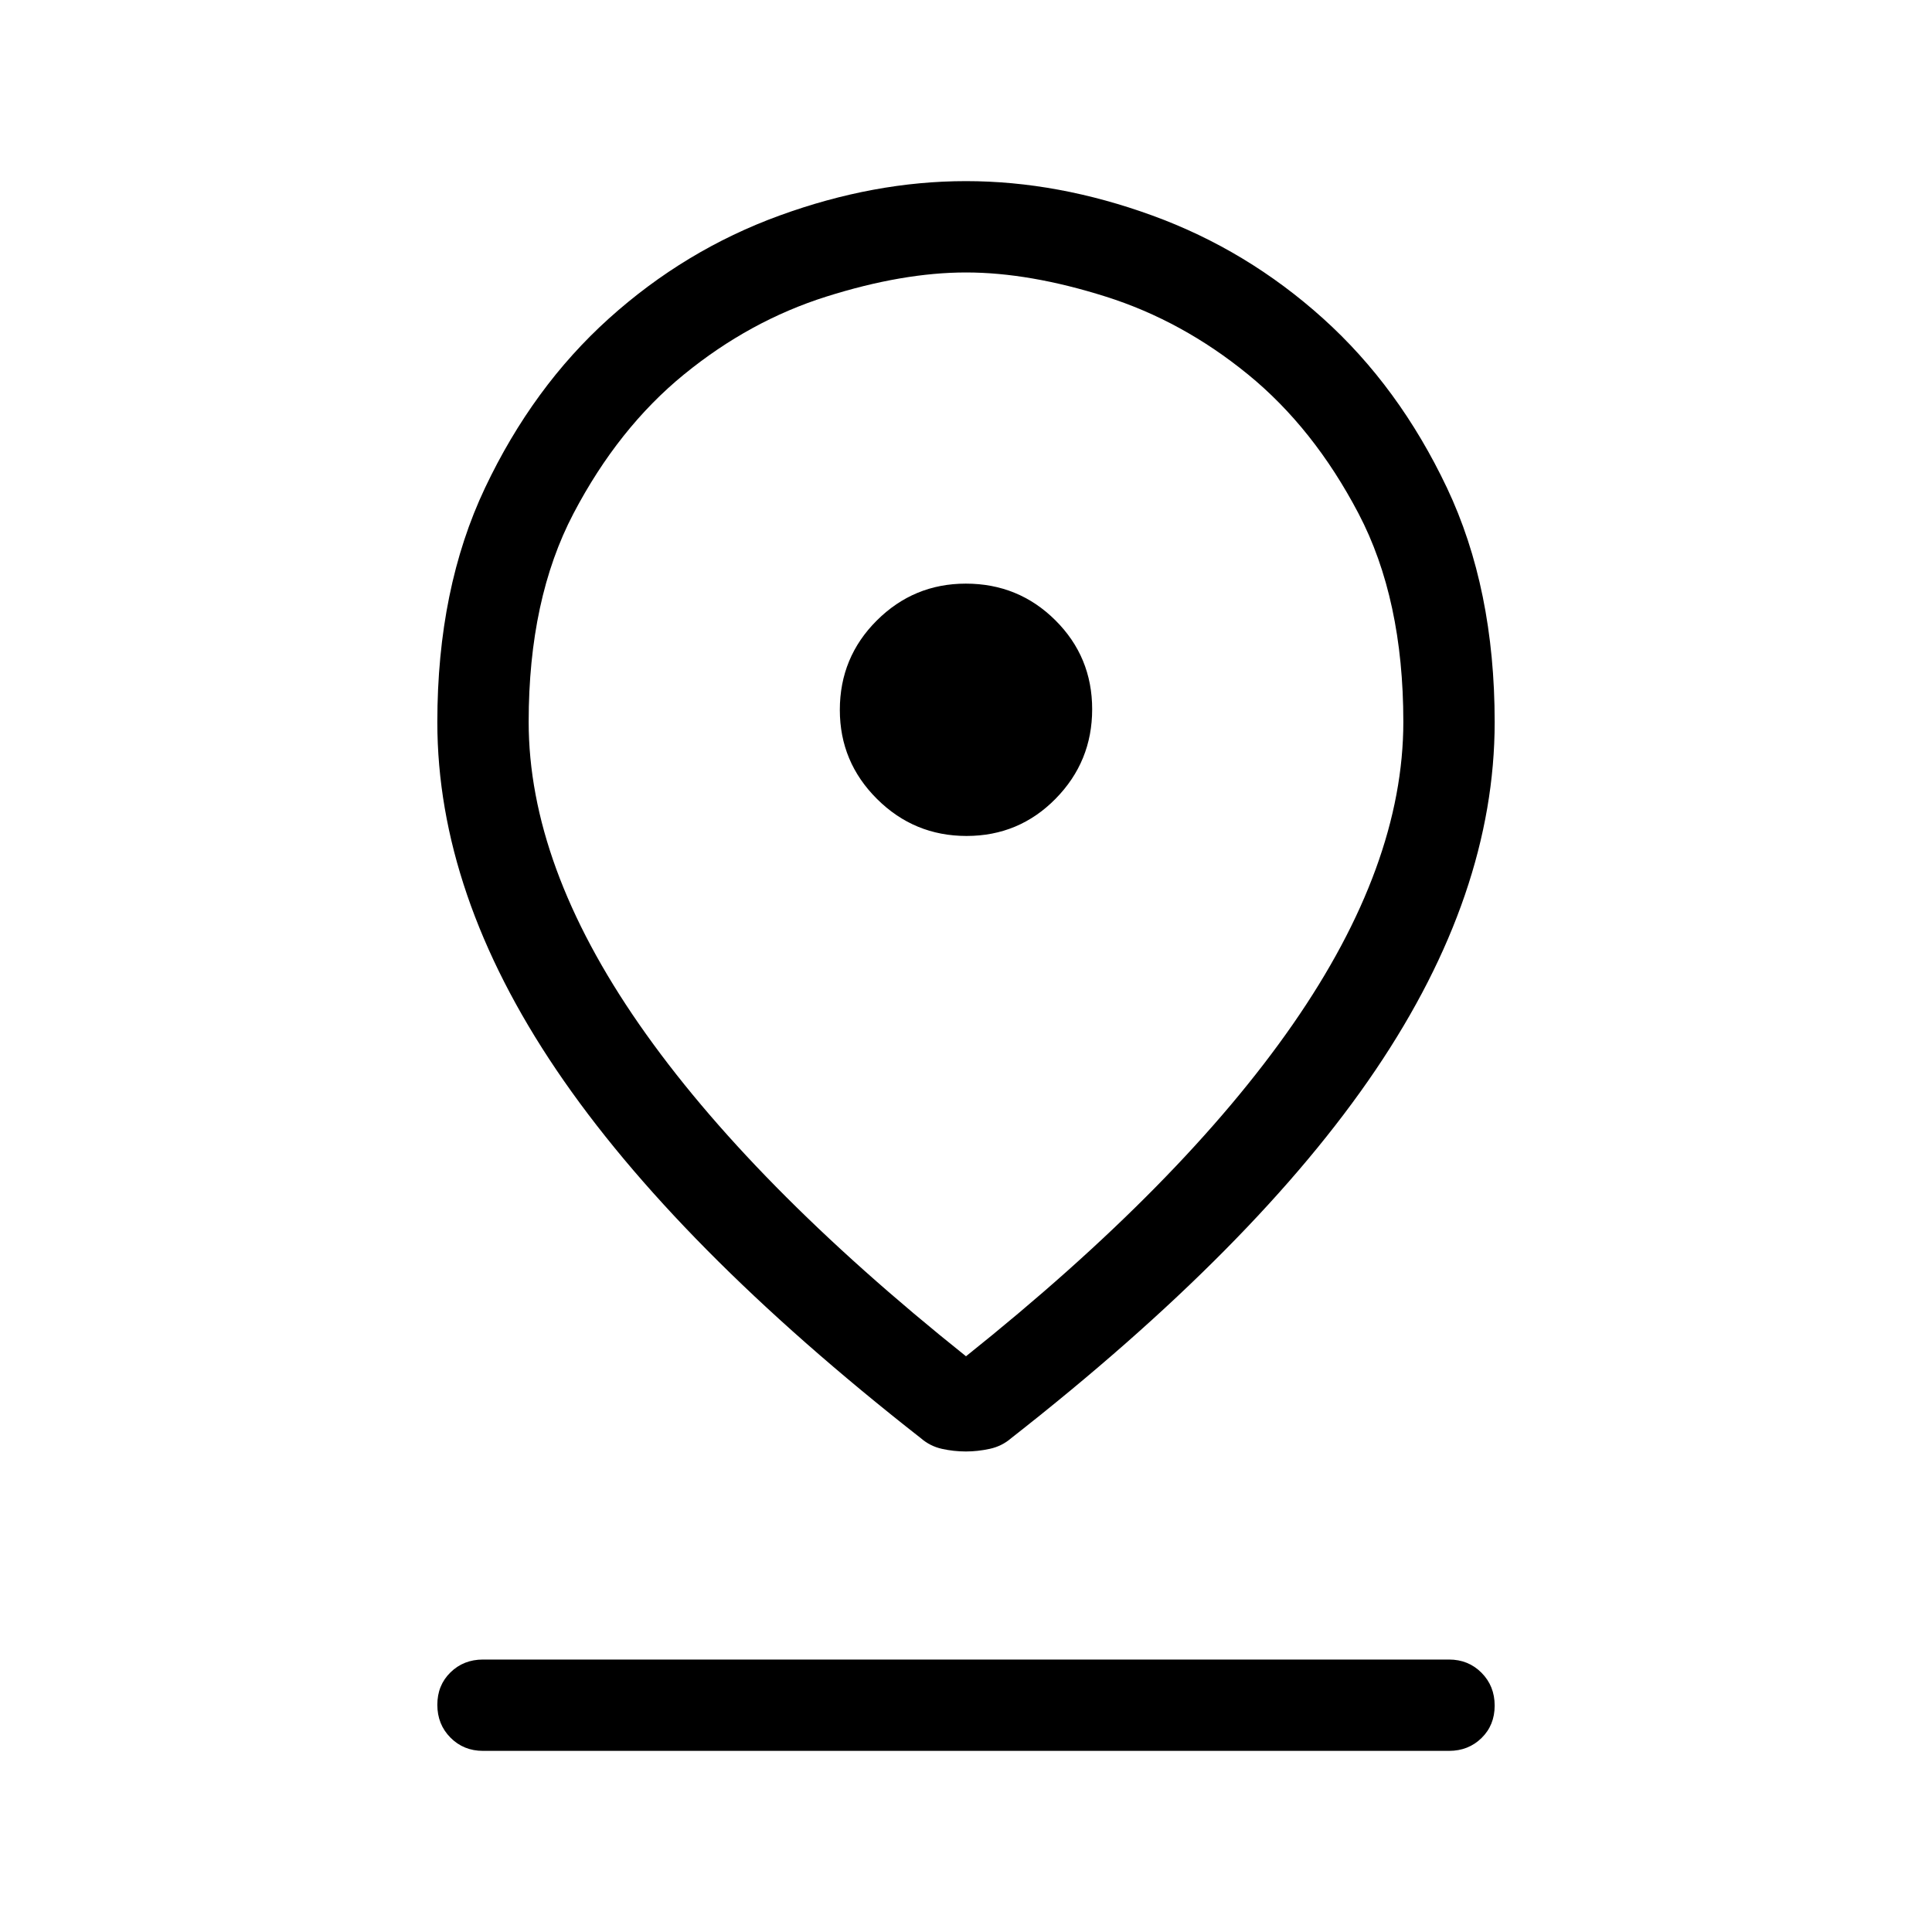 <svg xmlns="http://www.w3.org/2000/svg" width="48" height="48" viewBox="0 -960 960 960"><path d="M480-286.076q107.412-85.783 162.36-164.892 54.948-79.108 54.948-150.339 0-61.075-22.269-103.538-22.269-42.463-54.933-69.112-32.663-26.65-70.635-38.654-37.972-12.005-69.435-12.005t-69.471 12.005q-38.008 12.004-70.671 38.654-32.664 26.649-54.933 69.112-22.269 42.463-22.269 103.538 0 71.231 54.948 150.339Q372.588-371.859 480-286.076Zm-.033 47.306q-6.038 0-11.925-1.307-5.888-1.308-10.503-5.308-121.923-95.461-181.077-182.98-59.154-87.518-59.154-172.814 0-66.418 23.731-116.466 23.731-50.047 61.512-84.085 37.781-34.039 84.767-51.154 46.985-17.115 92.662-17.115 45.676 0 92.682 17.115t84.787 51.154q37.781 34.038 61.512 84.085 23.731 50.048 23.731 116.466 0 85.296-59.154 172.814-59.154 87.519-181.077 182.98-4.615 4-10.667 5.308-6.052 1.307-11.827 1.307Zm.314-305.846q26.026 0 44.219-18.473 18.192-18.473 18.192-44.499 0-26.027-18.302-44.219-18.303-18.192-44.479-18.192-25.834 0-44.218 18.302-18.385 18.302-18.385 44.478 0 25.834 18.473 44.219 18.473 18.384 44.5 18.384ZM240-90.001q-9.644 0-16.168-6.58-6.524-6.58-6.524-16.307 0-9.727 6.524-16.112 6.524-6.384 16.168-6.384h480q9.644 0 16.168 6.58 6.524 6.58 6.524 16.307 0 9.727-6.524 16.112-6.524 6.384-16.168 6.384H240Zm240-511.306Z"/></svg>